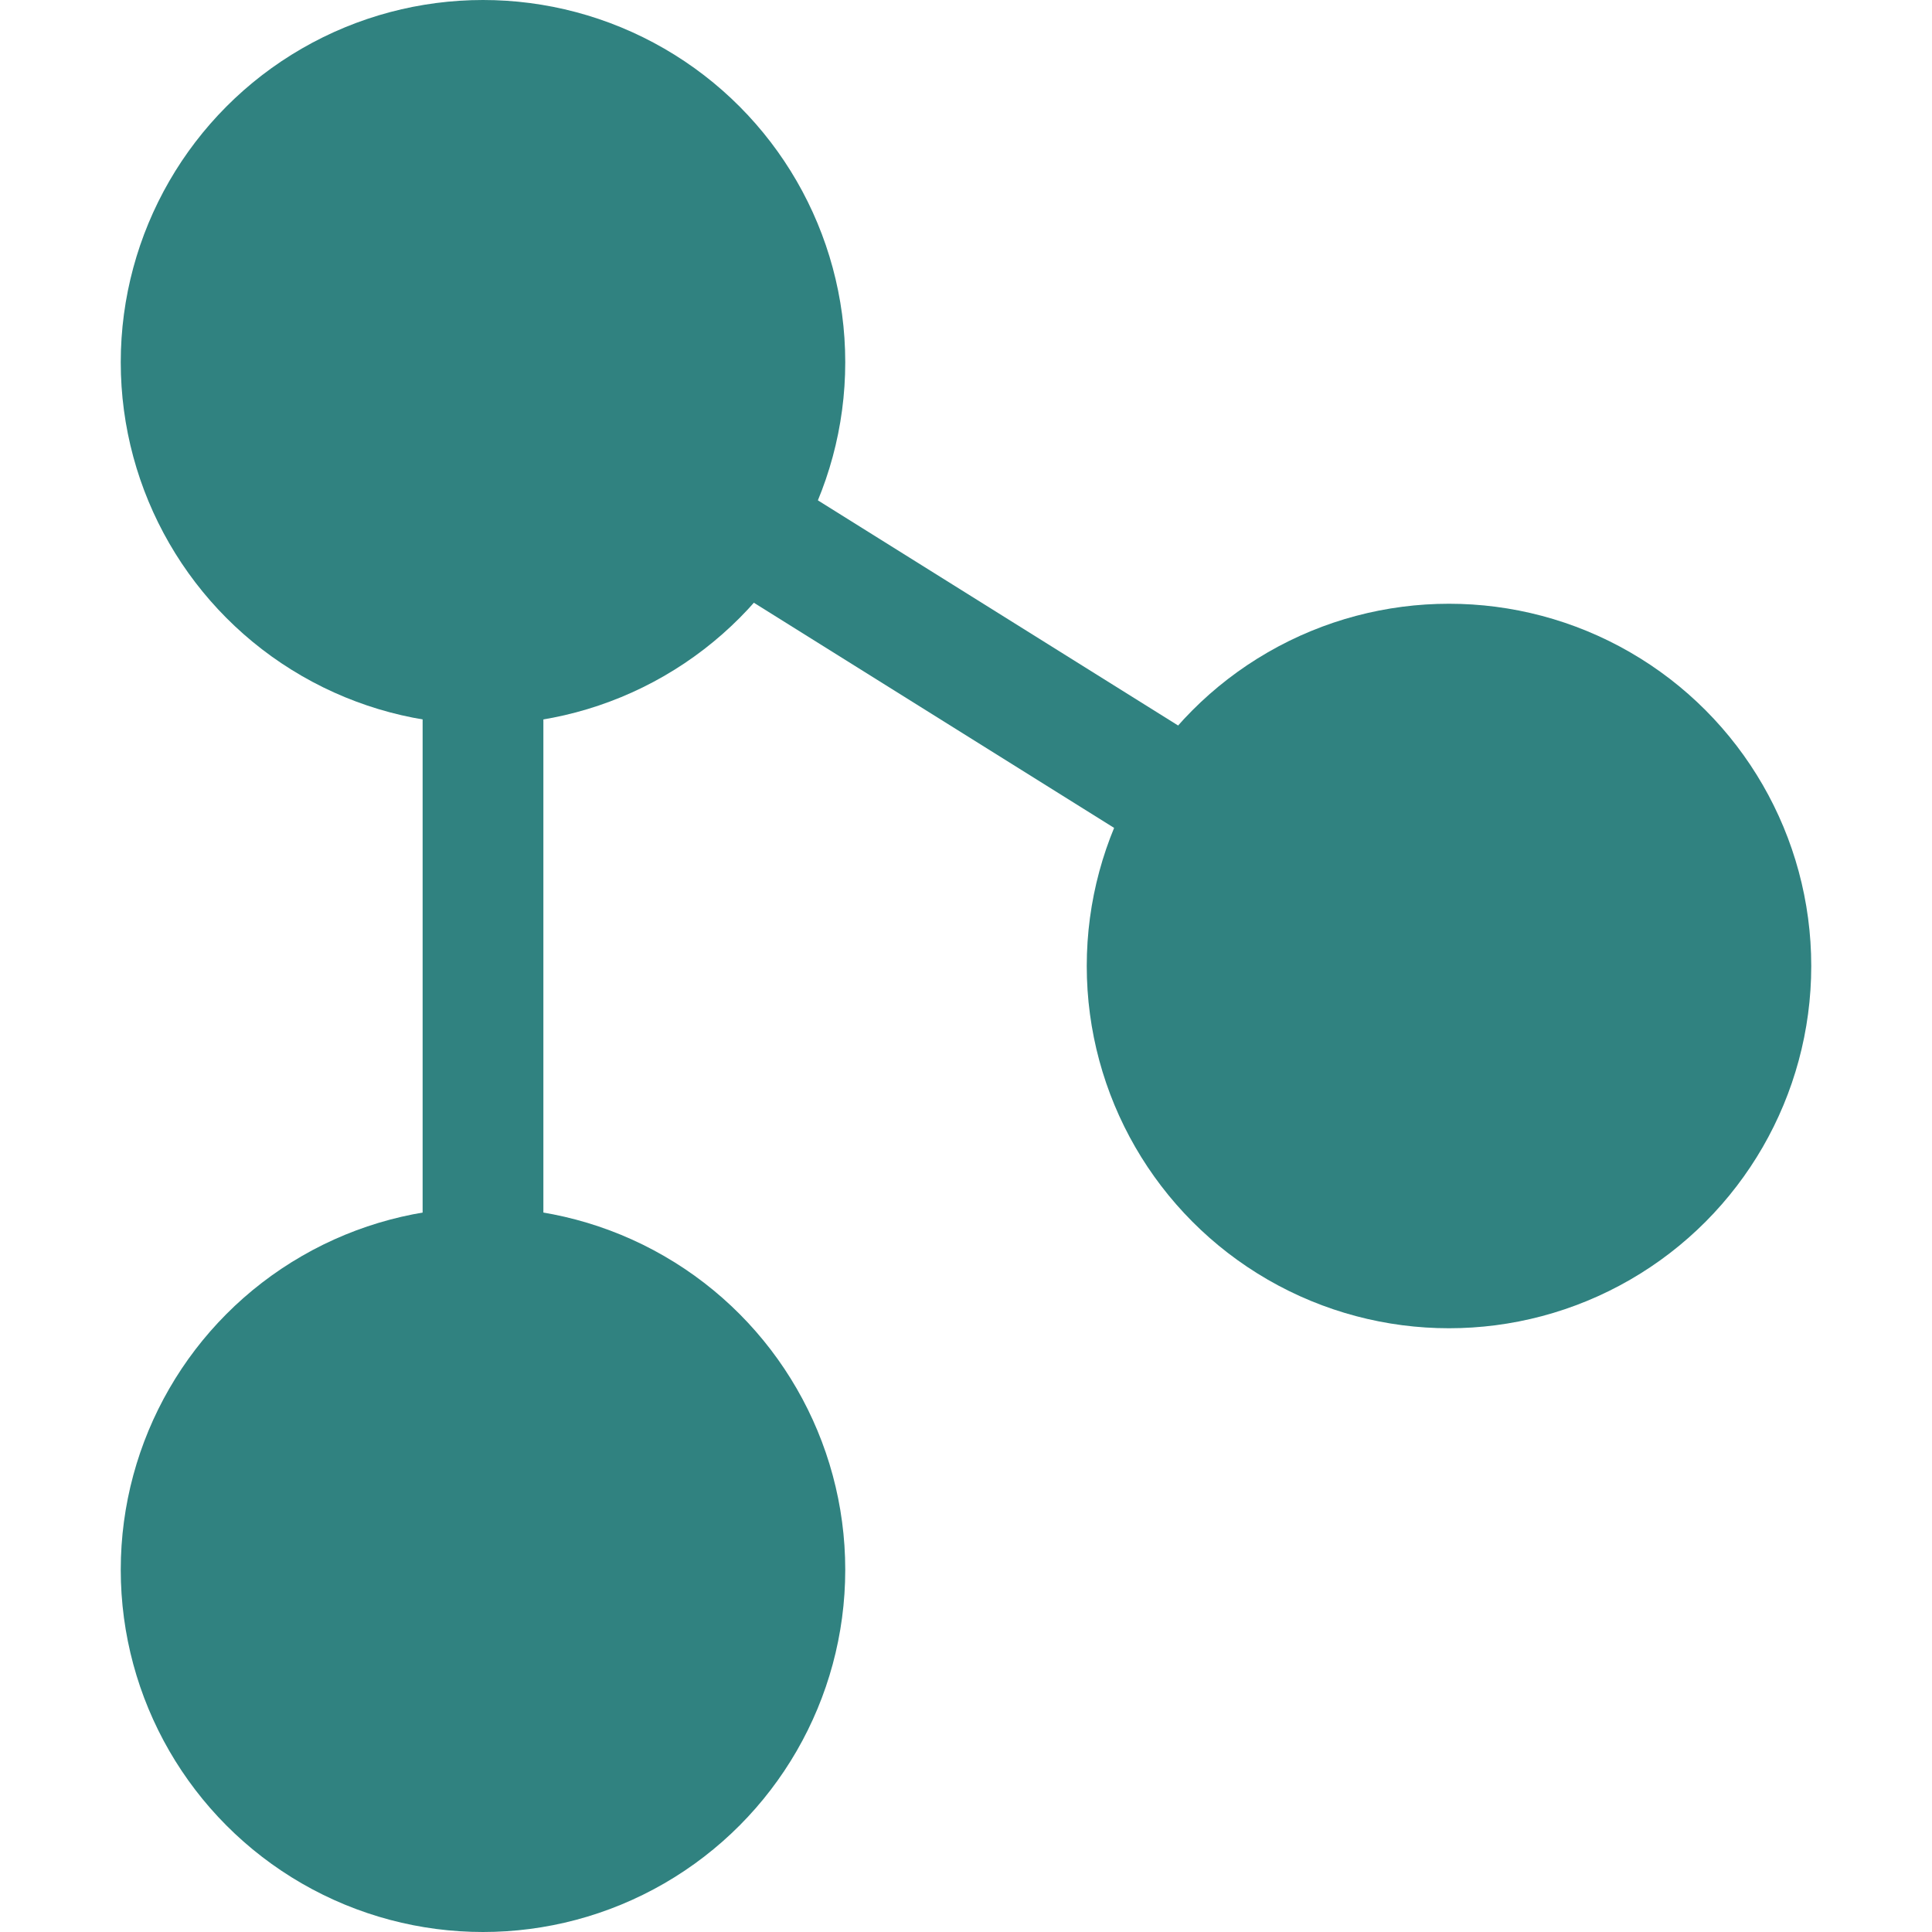<?xml version="1.0" encoding="utf-8"?>
<svg width="16" height="16" viewBox="0 0 16 16" fill="#308280" xmlns="http://www.w3.org/2000/svg">
<path d="M12 8L4 3L4 13" fill="none" stroke-width="1" stroke="#308280"/>
<circle r="3" cx="12" cy="8"/>
<circle r="3" cx="4" cy="3"/>
<circle r="3" cx="4" cy="13"/>
</svg>
